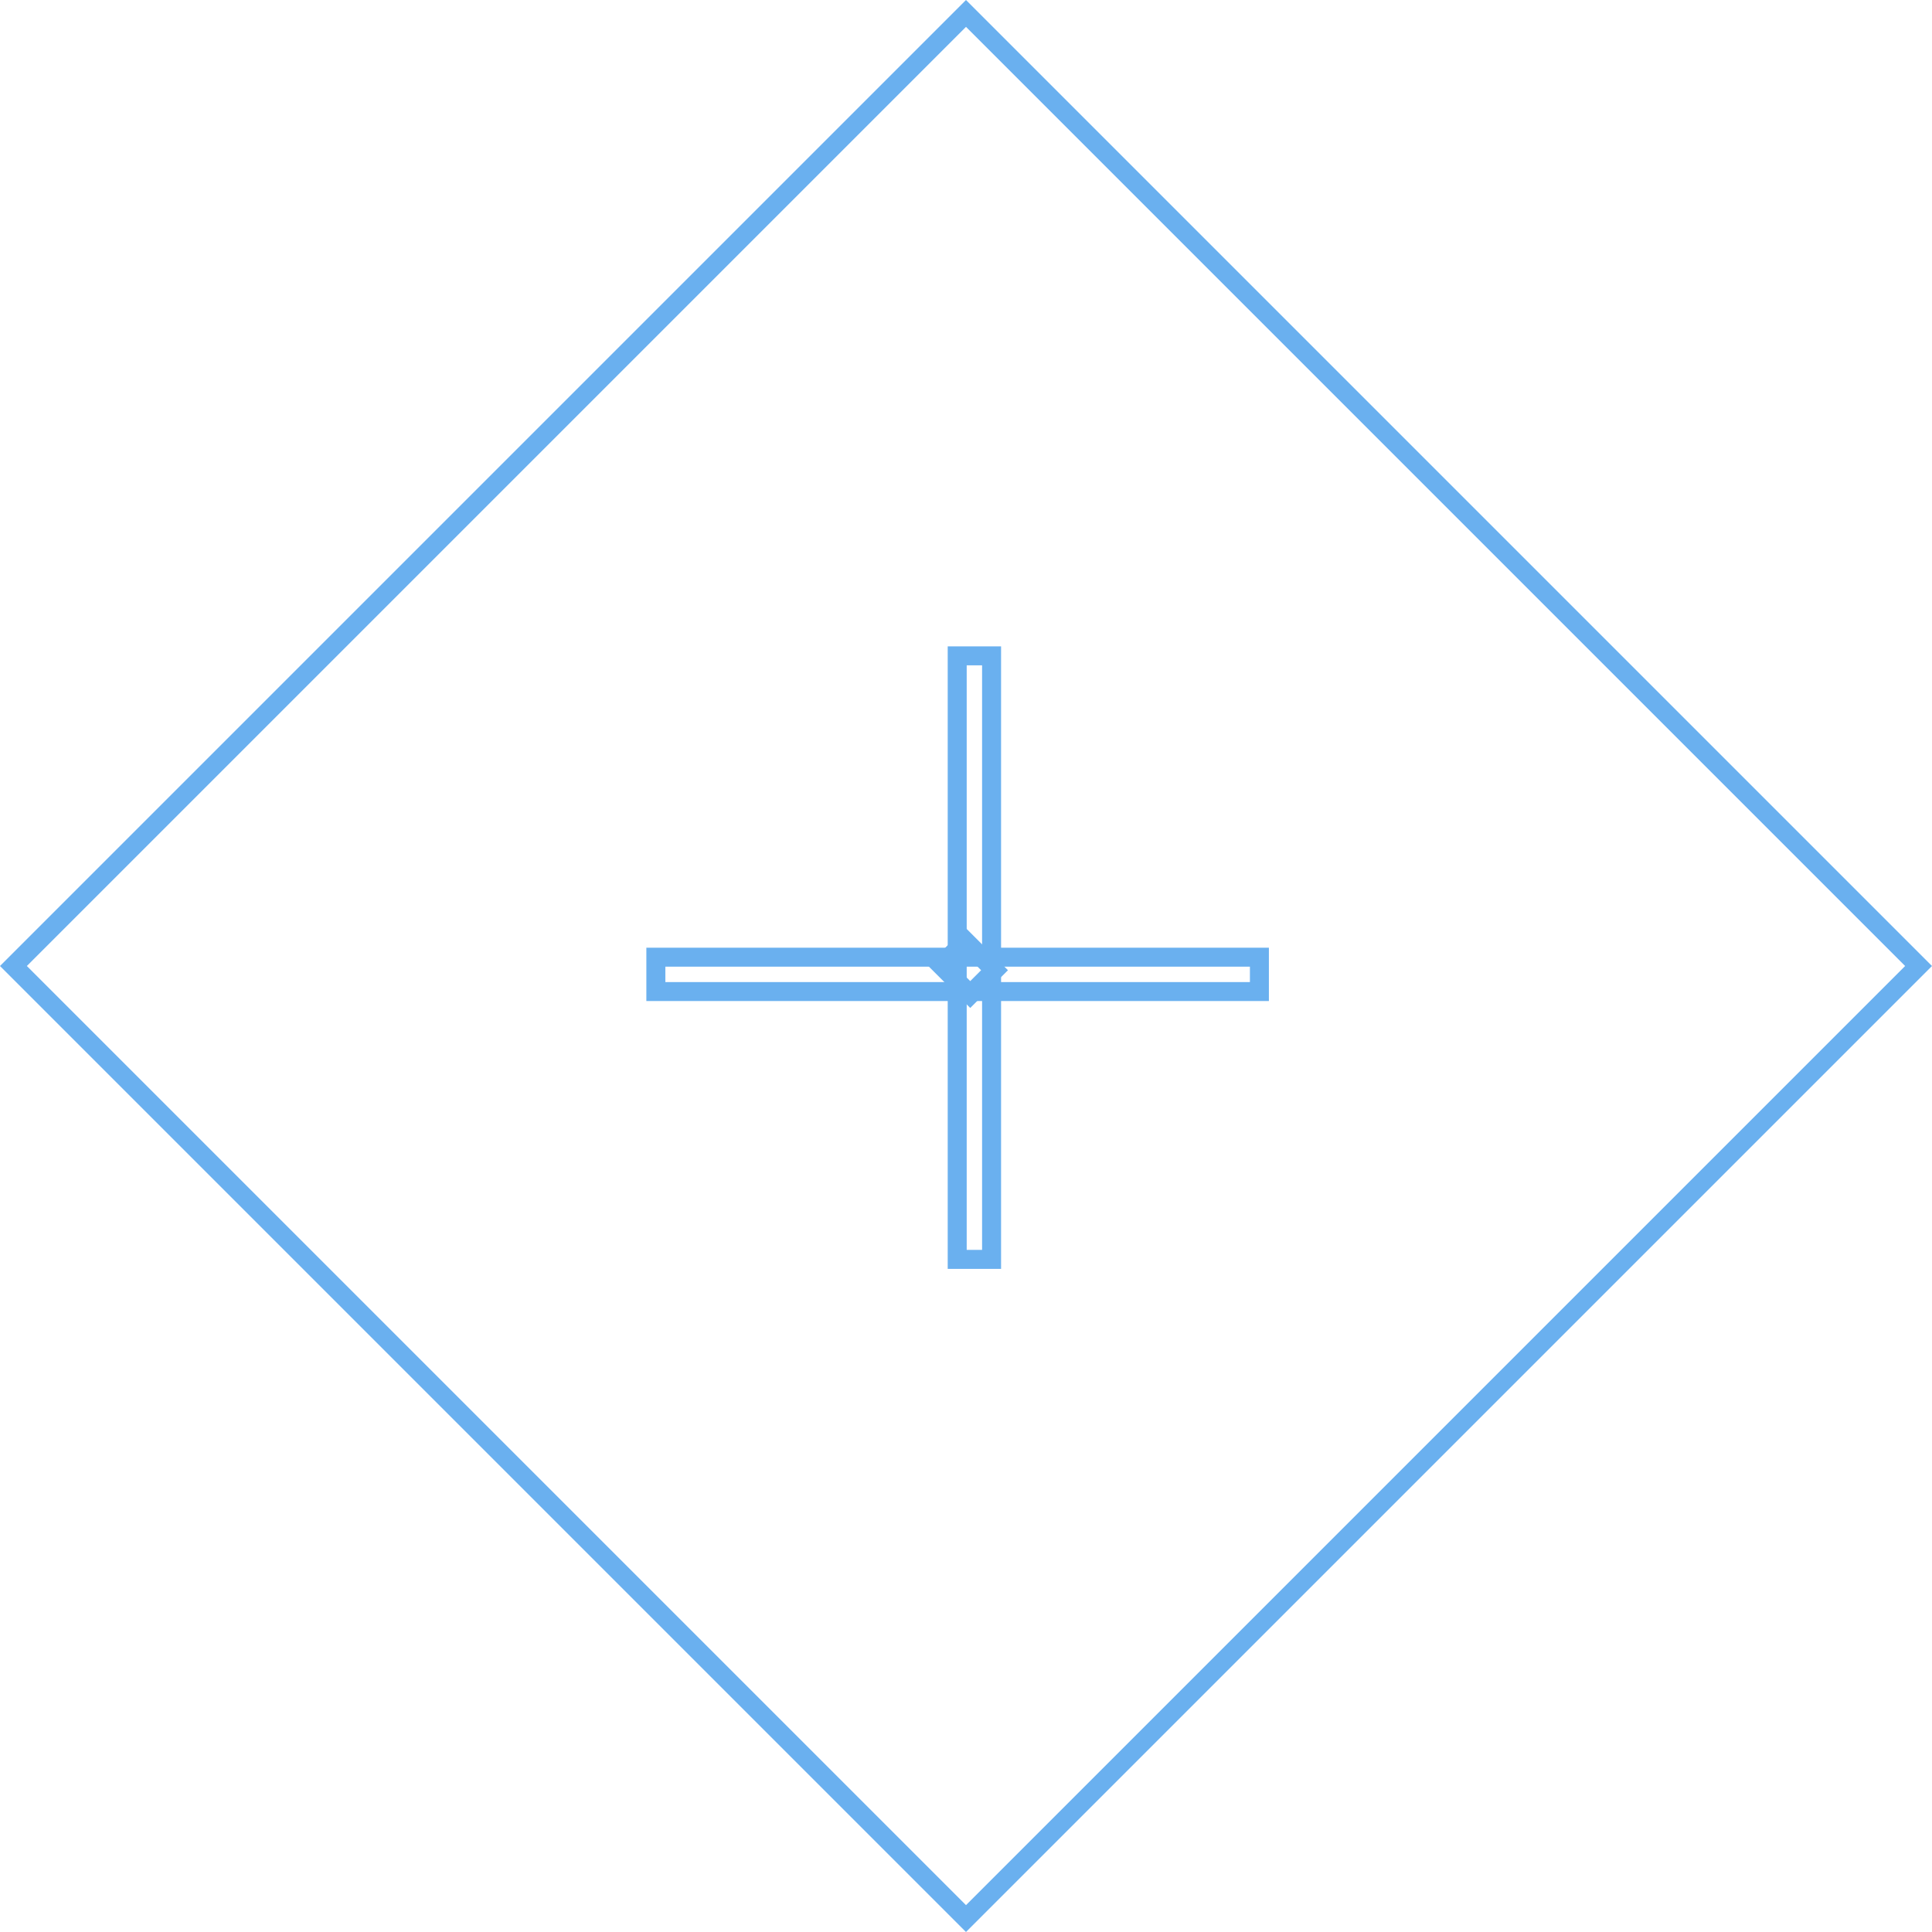 <svg xmlns="http://www.w3.org/2000/svg" width="406.951" height="406.951" viewBox="0 0 406.951 406.951">
  <g id="グループ_76" data-name="グループ 76" transform="translate(-683.576 -646.481)">
    <g id="グループ_68" data-name="グループ 68" transform="translate(888.819 777.005) rotate(45)">
      <g id="長方形_20" data-name="長方形 20" transform="translate(7.948) rotate(45)" fill="none" stroke="#6ab0ef" stroke-width="4">
        <rect width="131.13" height="11.24" stroke="none"/>
        <rect x="2" y="2" width="127.13" height="7.24" fill="none"/>
      </g>
      <g id="長方形_20-2" data-name="長方形 20" transform="translate(44.519 47.212)" fill="none" stroke="#6ab0ef" stroke-width="4">
        <rect width="12.695" height="11.24" stroke="none"/>
        <rect x="2" y="2" width="8.695" height="7.24" fill="none"/>
      </g>
      <g id="長方形_20-3" data-name="長方形 20" transform="translate(0 97.716) rotate(-45)" fill="none" stroke="#6ab0ef" stroke-width="4">
        <rect width="131.13" height="11.24" stroke="none"/>
        <rect x="2" y="2" width="127.13" height="7.24" fill="none"/>
      </g>
    </g>
    <g id="長方形_40" data-name="長方形 40" transform="translate(887.051 646.481) rotate(45)" fill="none" stroke="#6ab0ef" stroke-width="4">
      <rect width="287.758" height="287.758" stroke="none"/>
      <rect x="2" y="2" width="283.758" height="283.758" fill="none"/>
    </g>
  </g>
</svg>
